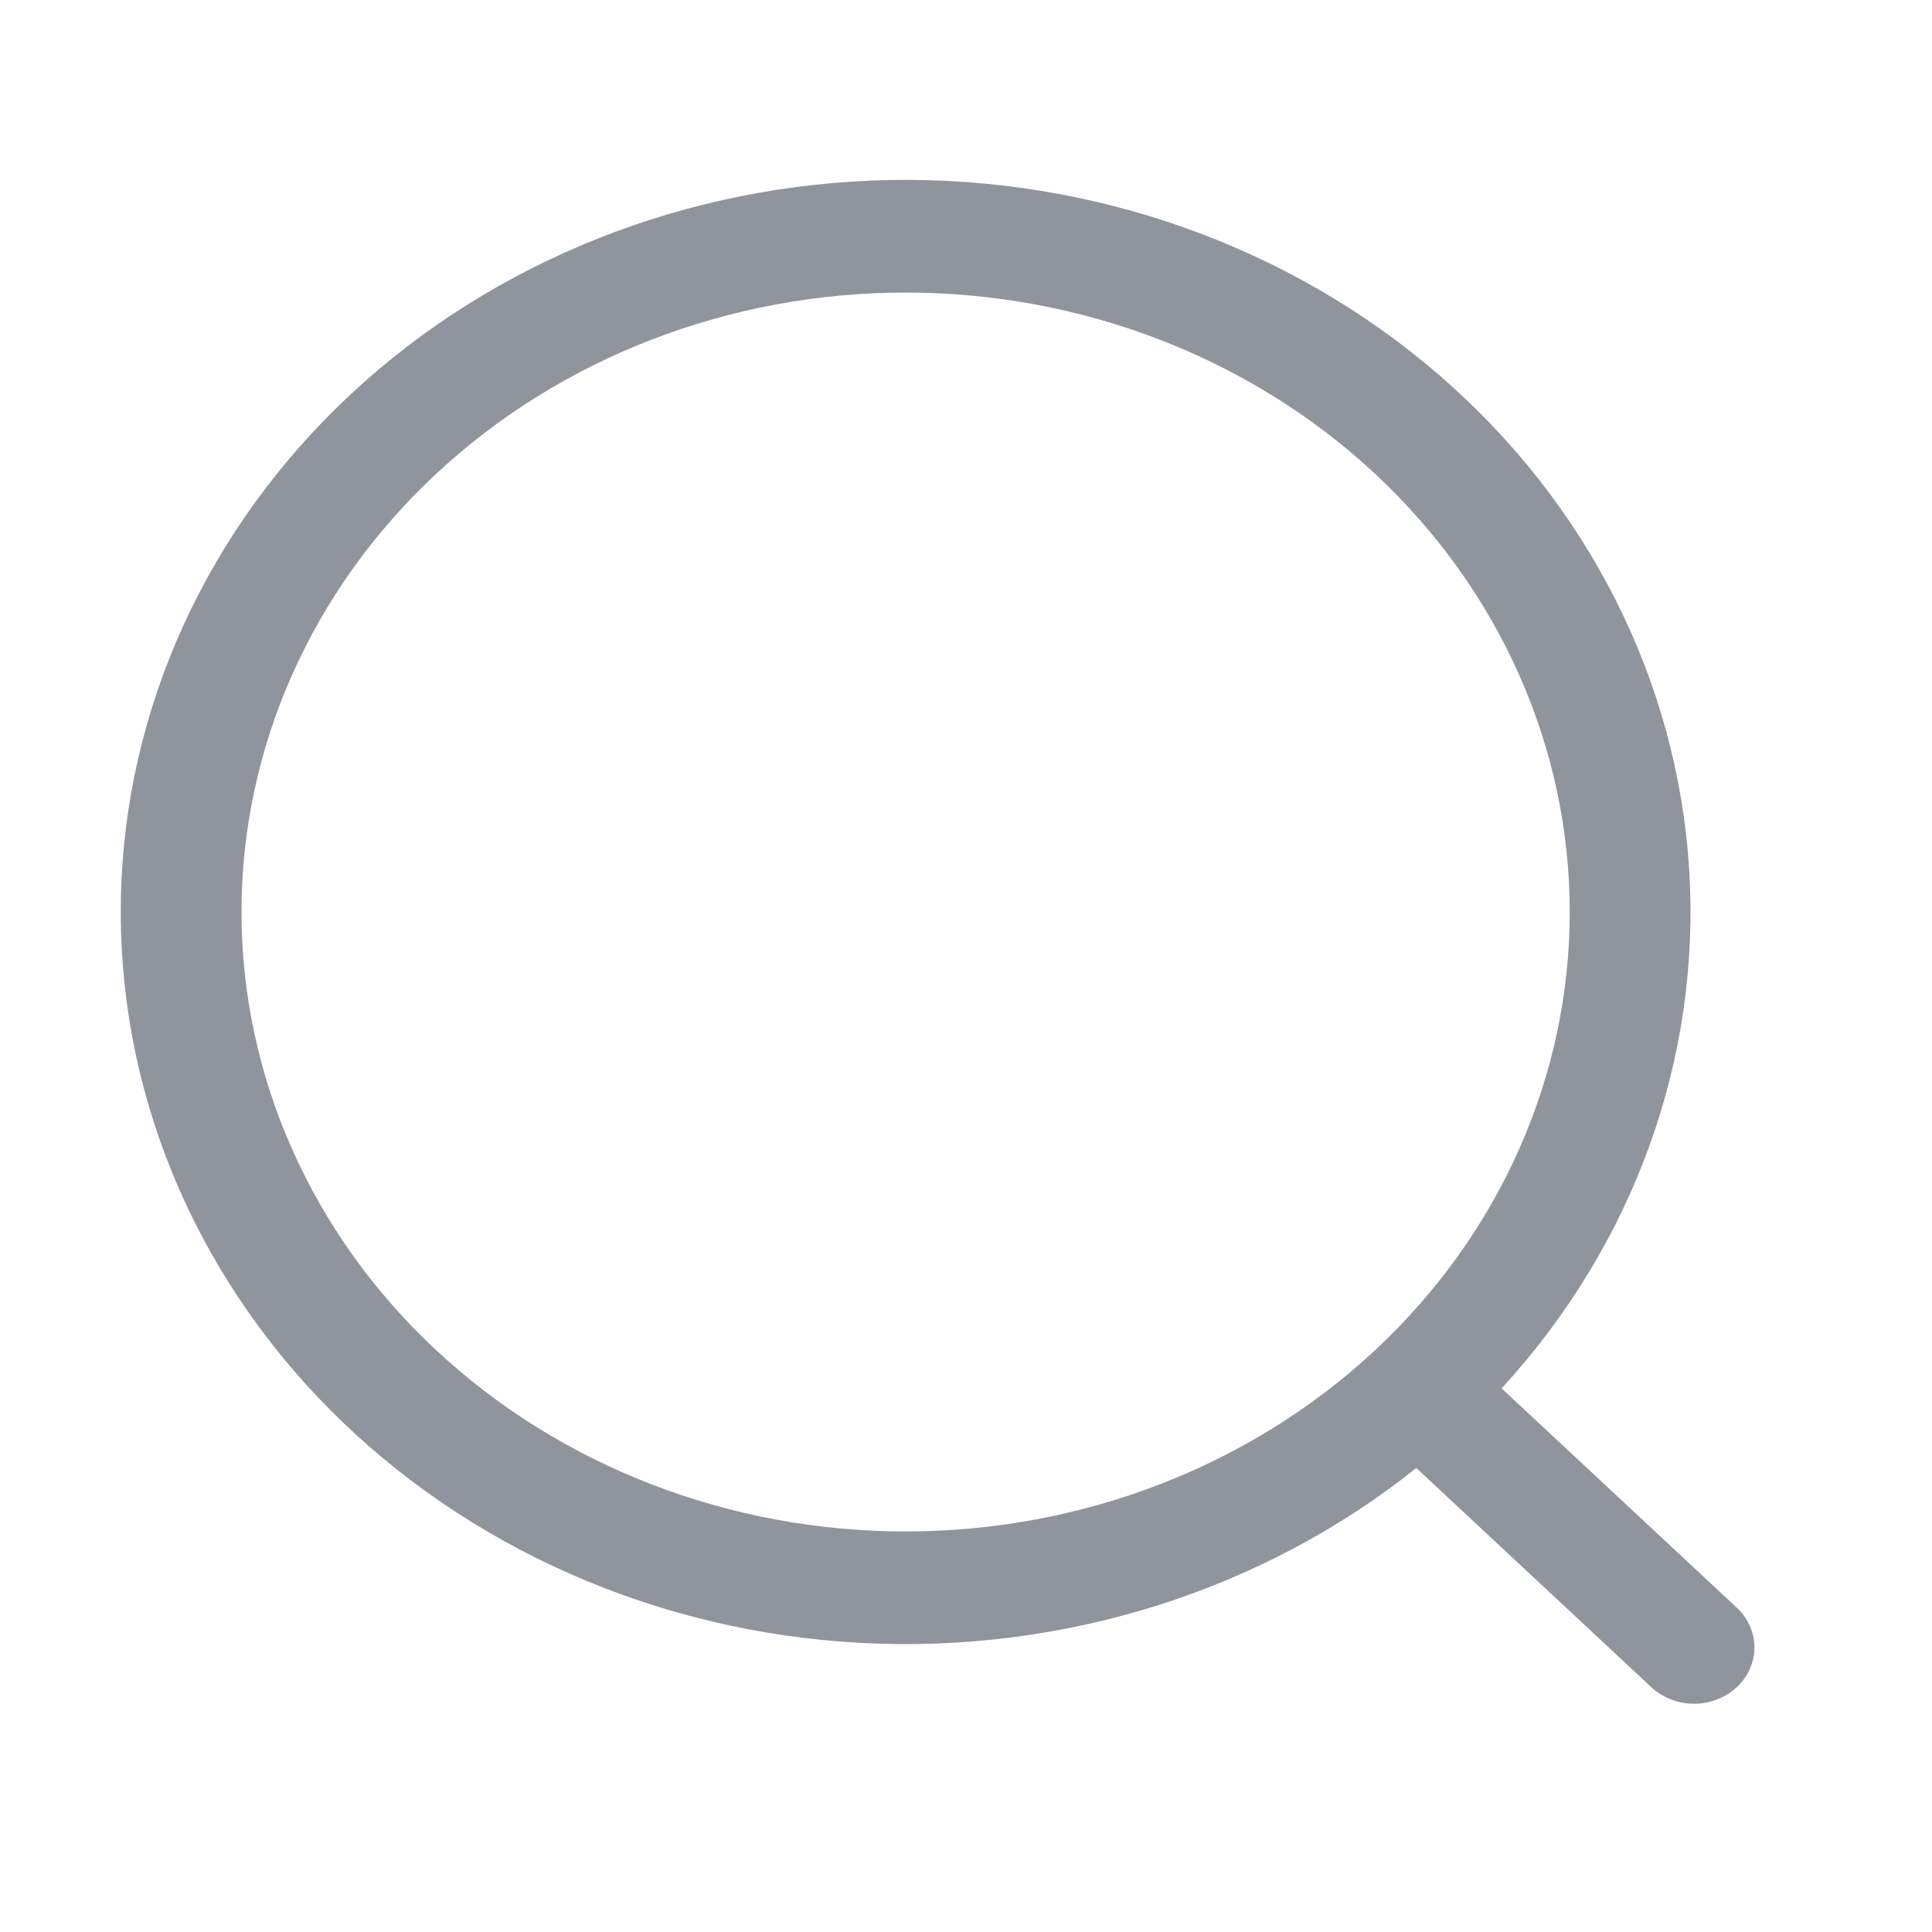 <svg width="28" height="28" viewBox="0 0 28 28" fill="none" xmlns="http://www.w3.org/2000/svg">
    <path
        d="M21.763 20.122L25.181 23.309C25.34 23.463 25.428 23.669 25.427 23.883C25.424 24.097 25.332 24.302 25.17 24.453C25.008 24.604 24.788 24.69 24.559 24.692C24.33 24.694 24.109 24.611 23.944 24.463L20.526 21.275C18.293 23.06 15.405 23.968 12.469 23.81C9.532 23.652 6.776 22.439 4.778 20.426C2.78 18.413 1.696 15.756 1.752 13.013C1.809 10.27 3.002 7.655 5.082 5.715C7.161 3.775 9.966 2.662 12.906 2.609C15.847 2.556 18.695 3.568 20.853 5.432C23.011 7.295 24.311 9.866 24.481 12.605C24.651 15.344 23.677 18.037 21.763 20.121V20.122ZM13.125 22.195C15.678 22.195 18.126 21.25 19.931 19.566C21.736 17.882 22.75 15.598 22.75 13.217C22.75 10.836 21.736 8.553 19.931 6.869C18.126 5.185 15.678 4.24 13.125 4.24C10.572 4.24 8.124 5.185 6.319 6.869C4.514 8.553 3.5 10.836 3.5 13.217C3.5 15.598 4.514 17.882 6.319 19.566C8.124 21.25 10.572 22.195 13.125 22.195Z"
        fill="#90949D" />
</svg>